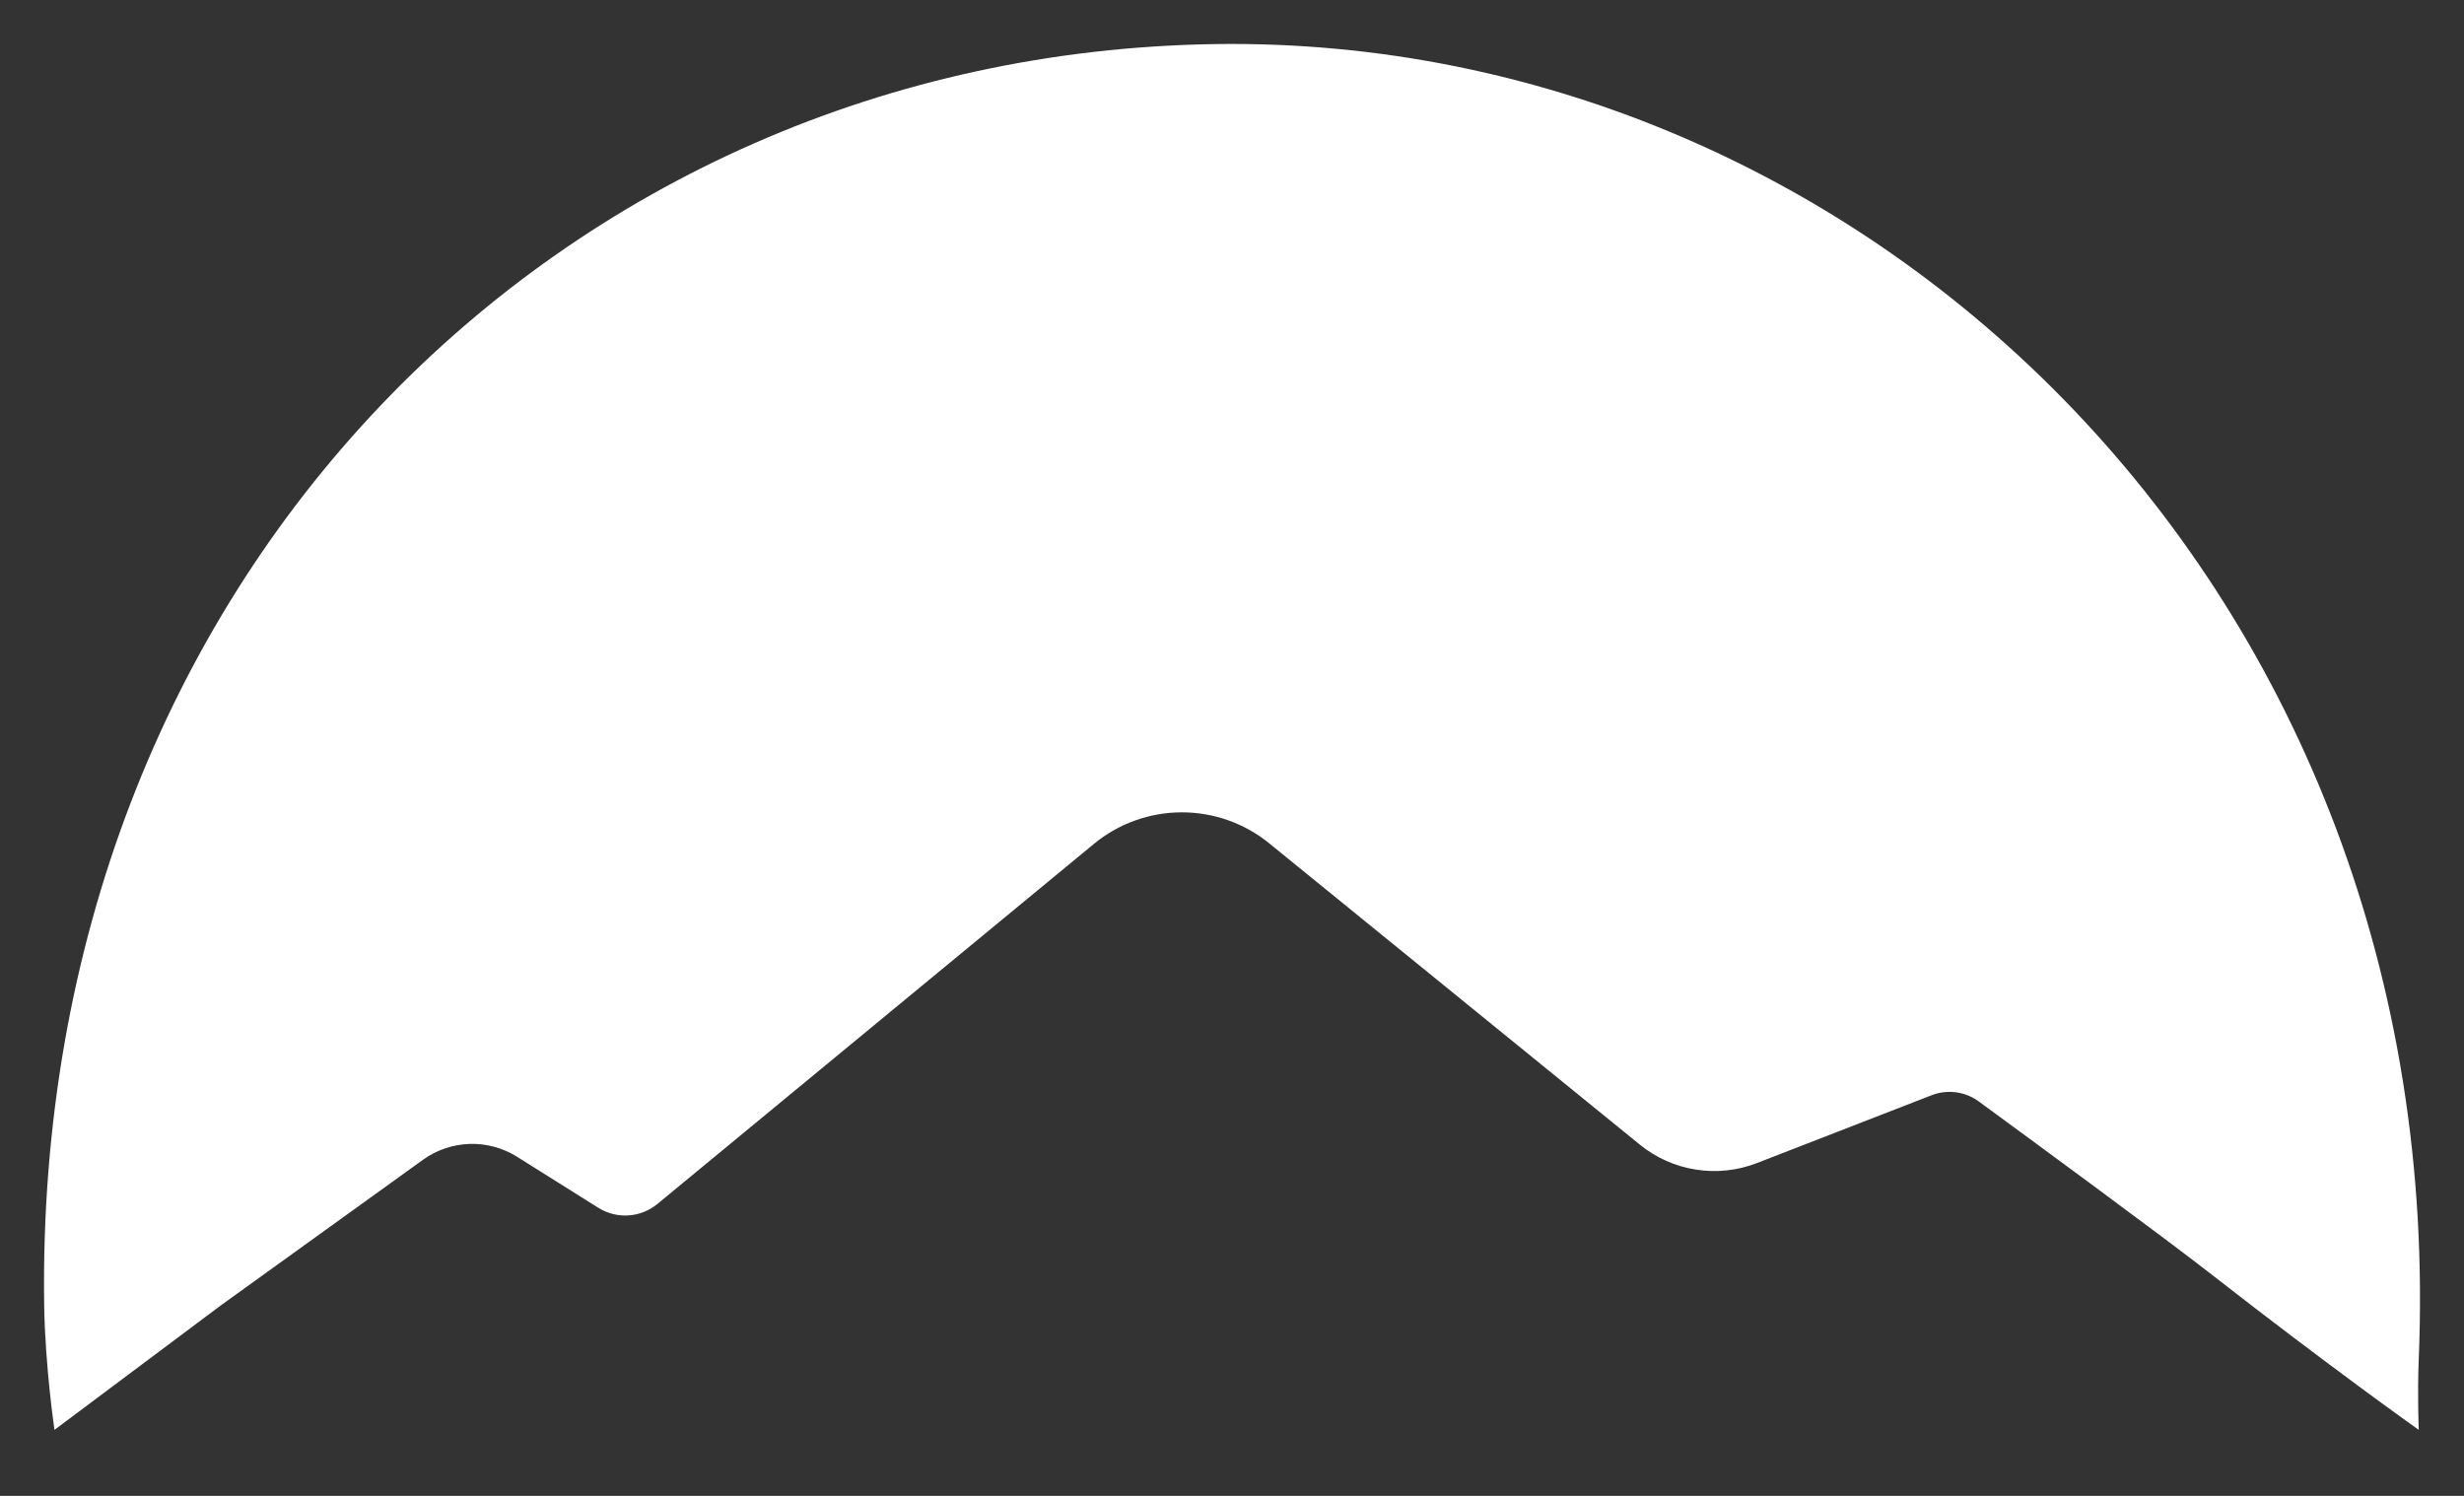 <svg width="28" height="17" viewBox="0 0 28 17" fill="none" xmlns="http://www.w3.org/2000/svg">
<rect x="0" y="0" width="28" height="17" fill="#333333" stroke="none"/>
<path fill-rule="evenodd" clip-rule="evenodd" d="M12.429 9.592C12.711 9.359 13.065 9.232 13.431 9.232C13.792 9.232 14.143 9.356 14.424 9.585L18.634 13.008C19.007 13.312 19.516 13.392 19.965 13.218L21.95 12.447C22.129 12.378 22.33 12.404 22.485 12.517C23.079 12.952 24.575 14.05 25.129 14.482C26.486 15.542 27.486 16.25 27.486 16.25C27.486 16.25 27.469 15.86 27.486 15.44C27.846 6.718 21.232 0.39 13.802 0.501C6.38 0.616 0.381 6.566 0.502 14.835C0.513 15.532 0.619 16.25 0.619 16.25L2.51 14.835L4.806 13.181C5.122 12.953 5.545 12.939 5.875 13.146L6.799 13.726C7.009 13.858 7.279 13.84 7.47 13.683L12.429 9.592Z" fill="white"/>
</svg>
